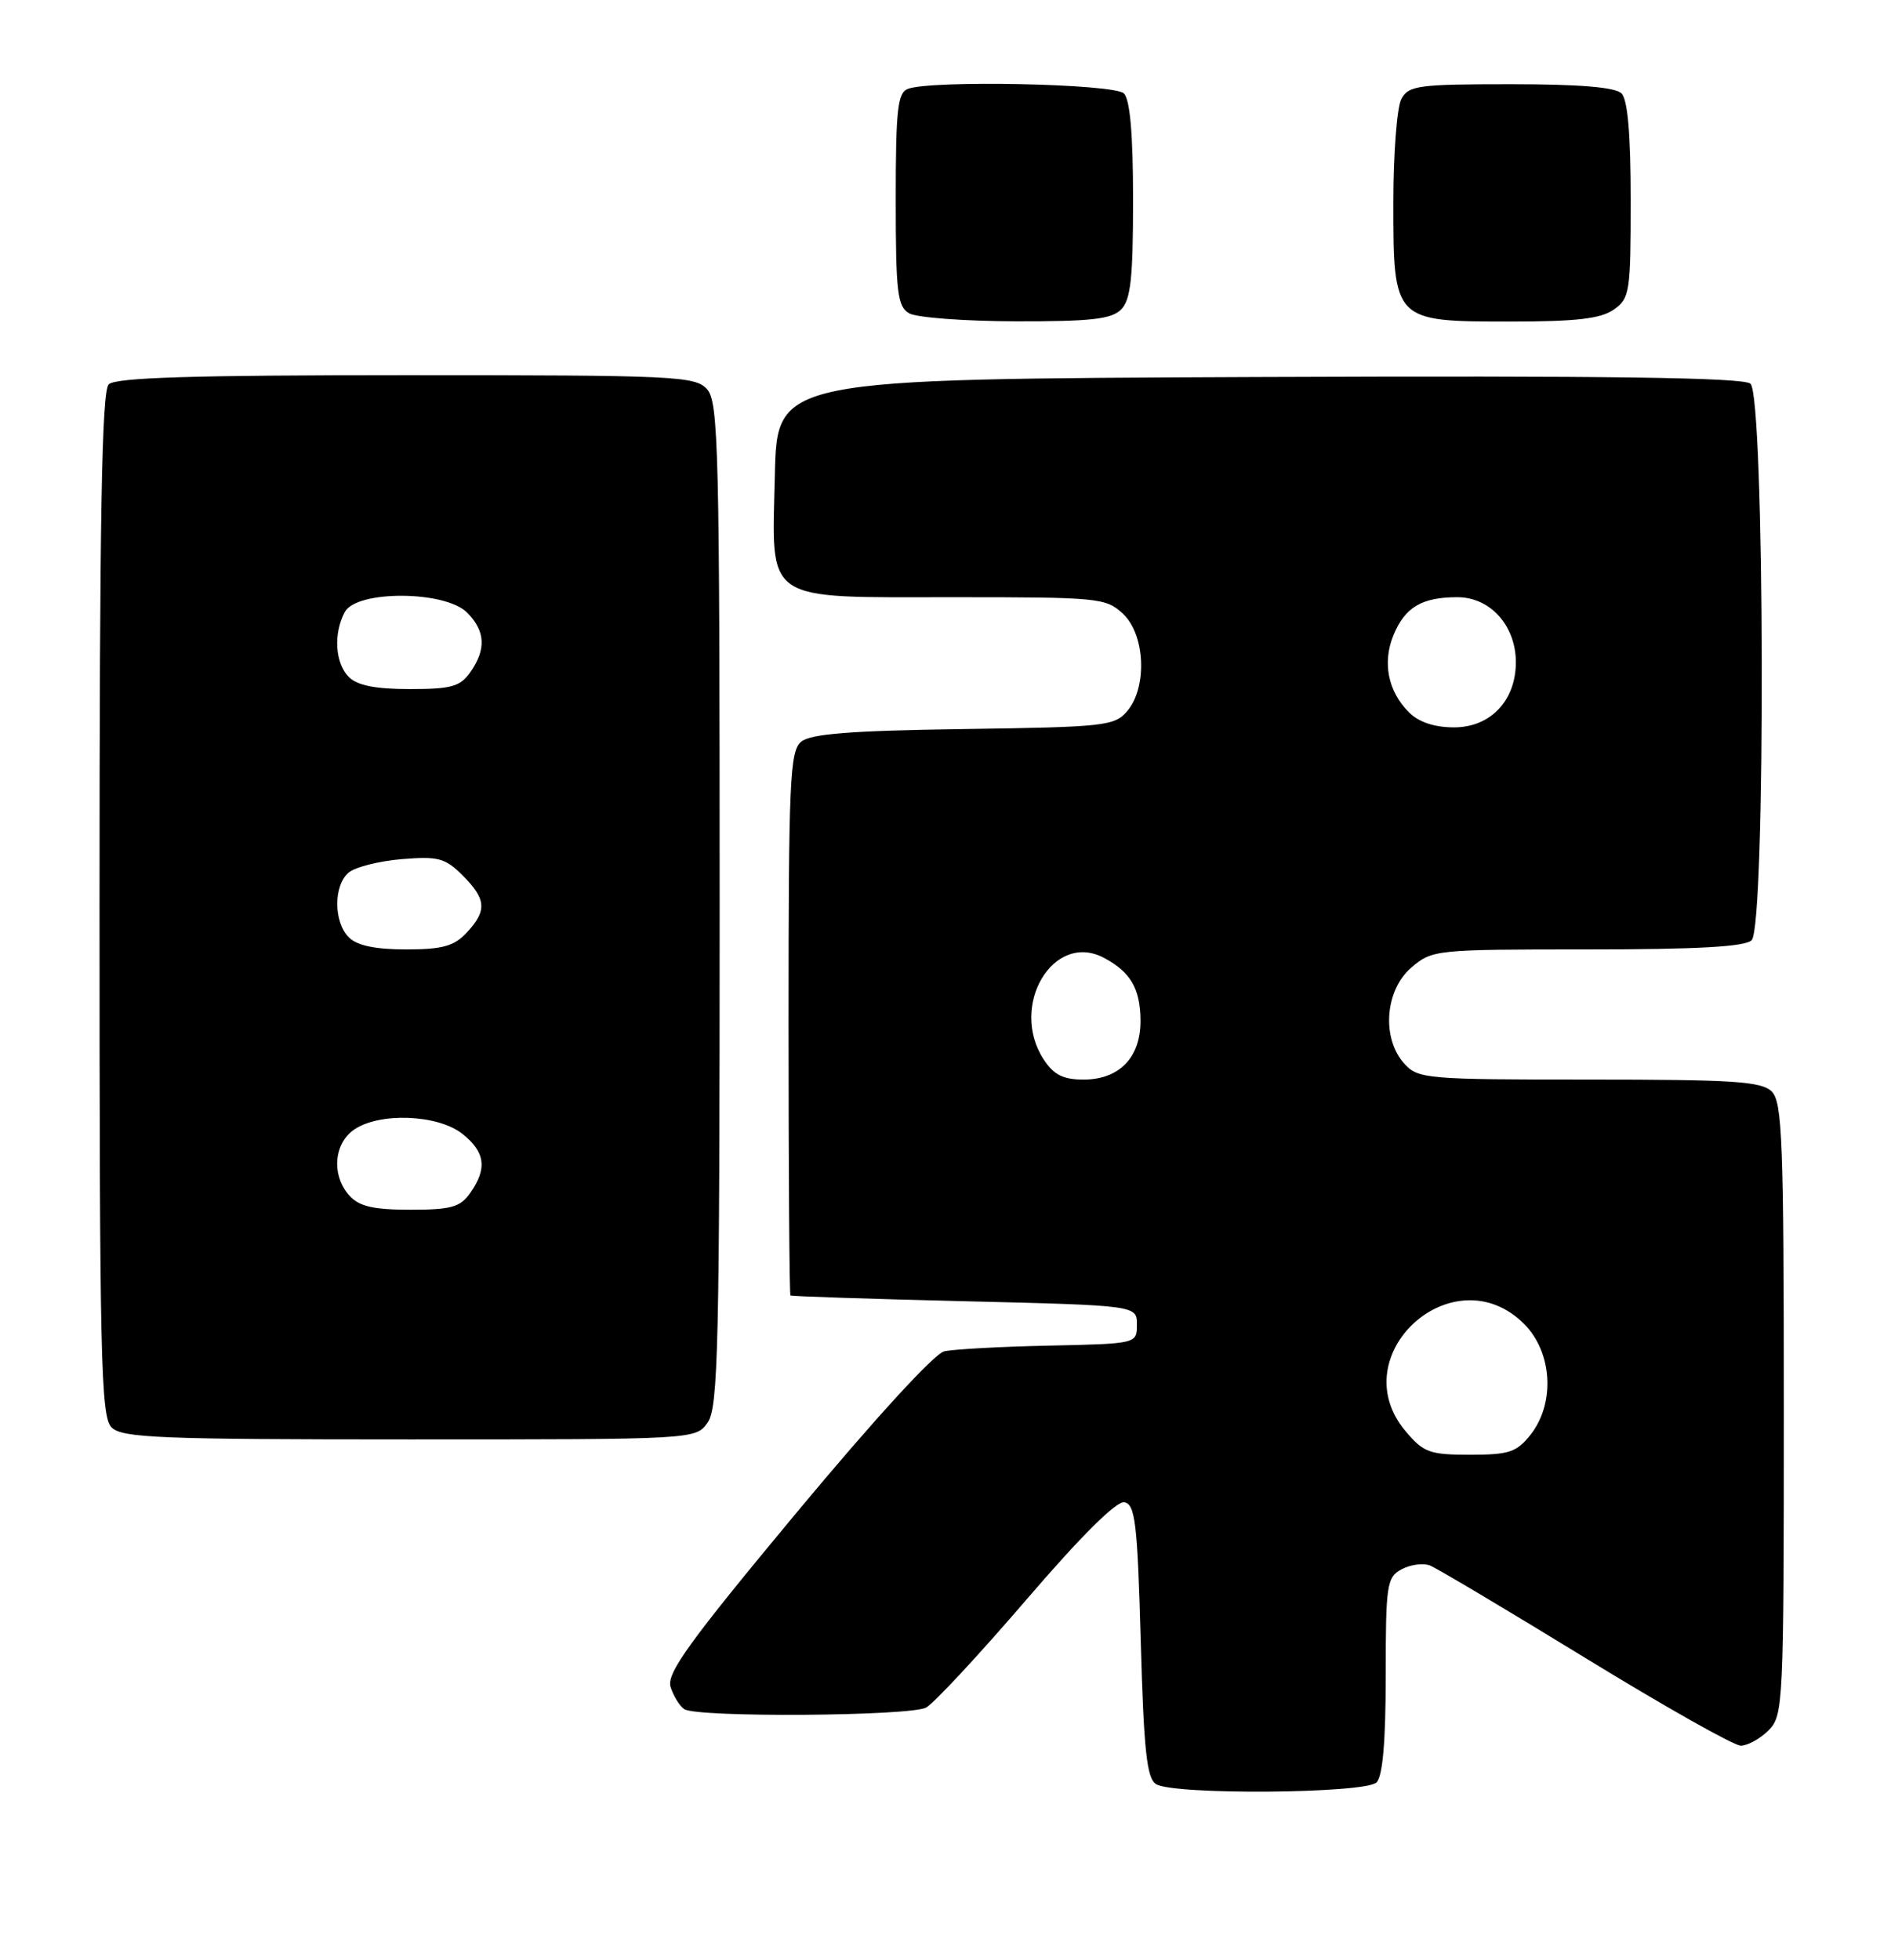 <?xml version="1.0" encoding="UTF-8" standalone="no"?>
<!DOCTYPE svg PUBLIC "-//W3C//DTD SVG 1.1//EN" "http://www.w3.org/Graphics/SVG/1.1/DTD/svg11.dtd" >
<svg xmlns="http://www.w3.org/2000/svg" xmlns:xlink="http://www.w3.org/1999/xlink" version="1.1" viewBox="0 0 247 256">
 <g >
 <path fill="currentColor"
d=" M 179.80 232.80 C 180.61 231.99 181.00 227.43 181.00 218.84 C 181.00 206.93 181.14 206.00 183.08 204.96 C 184.22 204.35 185.88 204.12 186.77 204.46 C 187.66 204.81 196.79 210.24 207.07 216.54 C 217.35 222.84 226.48 228.00 227.38 228.00 C 228.27 228.00 229.90 227.10 231.00 226.00 C 232.93 224.07 233.00 222.67 233.00 184.07 C 233.00 149.11 232.80 143.95 231.43 142.57 C 230.09 141.24 226.50 141.00 207.58 141.00 C 186.29 141.00 185.23 140.91 183.43 138.92 C 180.44 135.62 180.89 129.35 184.33 126.39 C 187.07 124.04 187.44 124.00 207.36 124.00 C 221.77 124.00 227.95 123.65 228.80 122.80 C 230.66 120.94 230.51 51.67 228.64 50.11 C 227.65 49.30 210.01 49.06 164.39 49.24 C 101.50 49.50 101.50 49.50 101.21 62.00 C 100.82 78.94 99.43 78.00 124.80 78.00 C 143.52 78.00 144.47 78.09 146.69 80.17 C 149.58 82.89 149.88 89.73 147.25 92.86 C 145.60 94.82 144.34 94.96 125.90 95.22 C 111.09 95.43 105.90 95.84 104.65 96.87 C 103.17 98.10 103.00 101.96 103.00 133.62 C 103.00 153.08 103.11 169.09 103.25 169.20 C 103.39 169.31 113.62 169.65 126.00 169.95 C 148.50 170.50 148.50 170.50 148.50 173.00 C 148.50 175.50 148.50 175.50 137.00 175.75 C 130.68 175.88 124.52 176.22 123.32 176.50 C 122.03 176.80 114.13 185.44 104.03 197.58 C 89.97 214.49 87.04 218.55 87.59 220.33 C 87.97 221.52 88.77 222.83 89.38 223.23 C 91.06 224.34 118.86 224.15 120.97 223.02 C 121.98 222.47 127.86 216.15 134.03 208.97 C 141.25 200.56 145.83 196.01 146.87 196.21 C 148.28 196.48 148.57 198.93 149.00 214.30 C 149.40 228.63 149.79 232.26 151.00 233.02 C 153.27 234.46 178.34 234.26 179.80 232.80 Z  M 92.44 185.78 C 93.81 183.82 94.00 175.72 94.00 118.11 C 94.00 58.61 93.85 52.49 92.35 50.83 C 90.80 49.12 88.24 49.00 53.05 49.00 C 25.10 49.00 15.09 49.31 14.20 50.20 C 13.29 51.11 13.00 67.56 13.00 118.13 C 13.00 177.46 13.17 185.03 14.57 186.43 C 15.94 187.80 20.87 188.00 53.51 188.00 C 90.89 188.00 90.89 188.00 92.44 185.78 Z  M 146.43 40.43 C 147.69 39.16 148.00 36.37 148.00 26.13 C 148.00 17.56 147.61 13.01 146.80 12.20 C 145.54 10.94 121.64 10.44 118.58 11.61 C 117.24 12.12 117.00 14.36 117.00 26.06 C 117.00 38.19 117.22 40.03 118.75 40.92 C 119.71 41.48 125.98 41.95 132.68 41.97 C 142.45 41.99 145.17 41.69 146.43 40.43 Z  M 210.78 40.44 C 212.88 38.97 213.00 38.18 213.00 26.14 C 213.00 17.57 212.61 13.01 211.80 12.20 C 210.99 11.39 206.32 11.00 197.34 11.00 C 185.24 11.00 183.98 11.17 183.04 12.93 C 182.47 14.00 182.00 20.07 182.00 26.43 C 182.00 41.98 182.02 42.00 197.28 42.00 C 205.87 42.00 209.08 41.63 210.78 40.44 Z  M 183.59 186.92 C 175.23 176.98 189.89 163.73 199.08 172.92 C 202.77 176.62 203.16 183.25 199.93 187.37 C 198.11 189.67 197.13 190.00 192.02 190.00 C 186.72 190.00 185.94 189.71 183.59 186.92 Z  M 136.33 138.38 C 131.76 131.40 137.59 121.58 144.21 125.11 C 147.67 126.95 148.93 129.11 148.97 133.25 C 149.01 138.10 146.22 141.00 141.52 141.00 C 138.87 141.00 137.64 140.38 136.33 138.38 Z  M 184.03 93.03 C 181.29 90.29 180.54 86.52 182.02 82.94 C 183.53 79.30 185.72 78.00 190.36 78.00 C 194.66 78.00 198.00 81.72 198.00 86.50 C 198.00 91.50 194.68 95.00 189.93 95.00 C 187.35 95.00 185.32 94.32 184.03 93.03 Z  M 45.65 156.17 C 43.29 153.56 43.57 149.42 46.22 147.56 C 49.50 145.26 57.15 145.54 60.37 148.07 C 63.37 150.44 63.68 152.59 61.44 155.78 C 60.12 157.67 58.96 158.00 53.60 158.00 C 48.78 158.00 46.92 157.57 45.65 156.17 Z  M 45.57 122.43 C 43.55 120.41 43.55 115.62 45.56 113.95 C 46.42 113.24 49.54 112.45 52.49 112.21 C 57.24 111.82 58.15 112.06 60.43 114.34 C 63.53 117.44 63.64 118.94 60.96 121.81 C 59.31 123.58 57.80 124.00 53.03 124.00 C 49.01 124.00 46.64 123.50 45.57 122.43 Z  M 45.57 88.43 C 43.77 86.63 43.52 82.76 45.04 79.93 C 46.57 77.07 58.12 77.12 61.00 80.00 C 63.40 82.40 63.54 84.79 61.44 87.78 C 60.11 89.68 58.97 90.00 53.51 90.00 C 49.06 90.00 46.67 89.53 45.57 88.43 Z "/>
</g>
</svg>